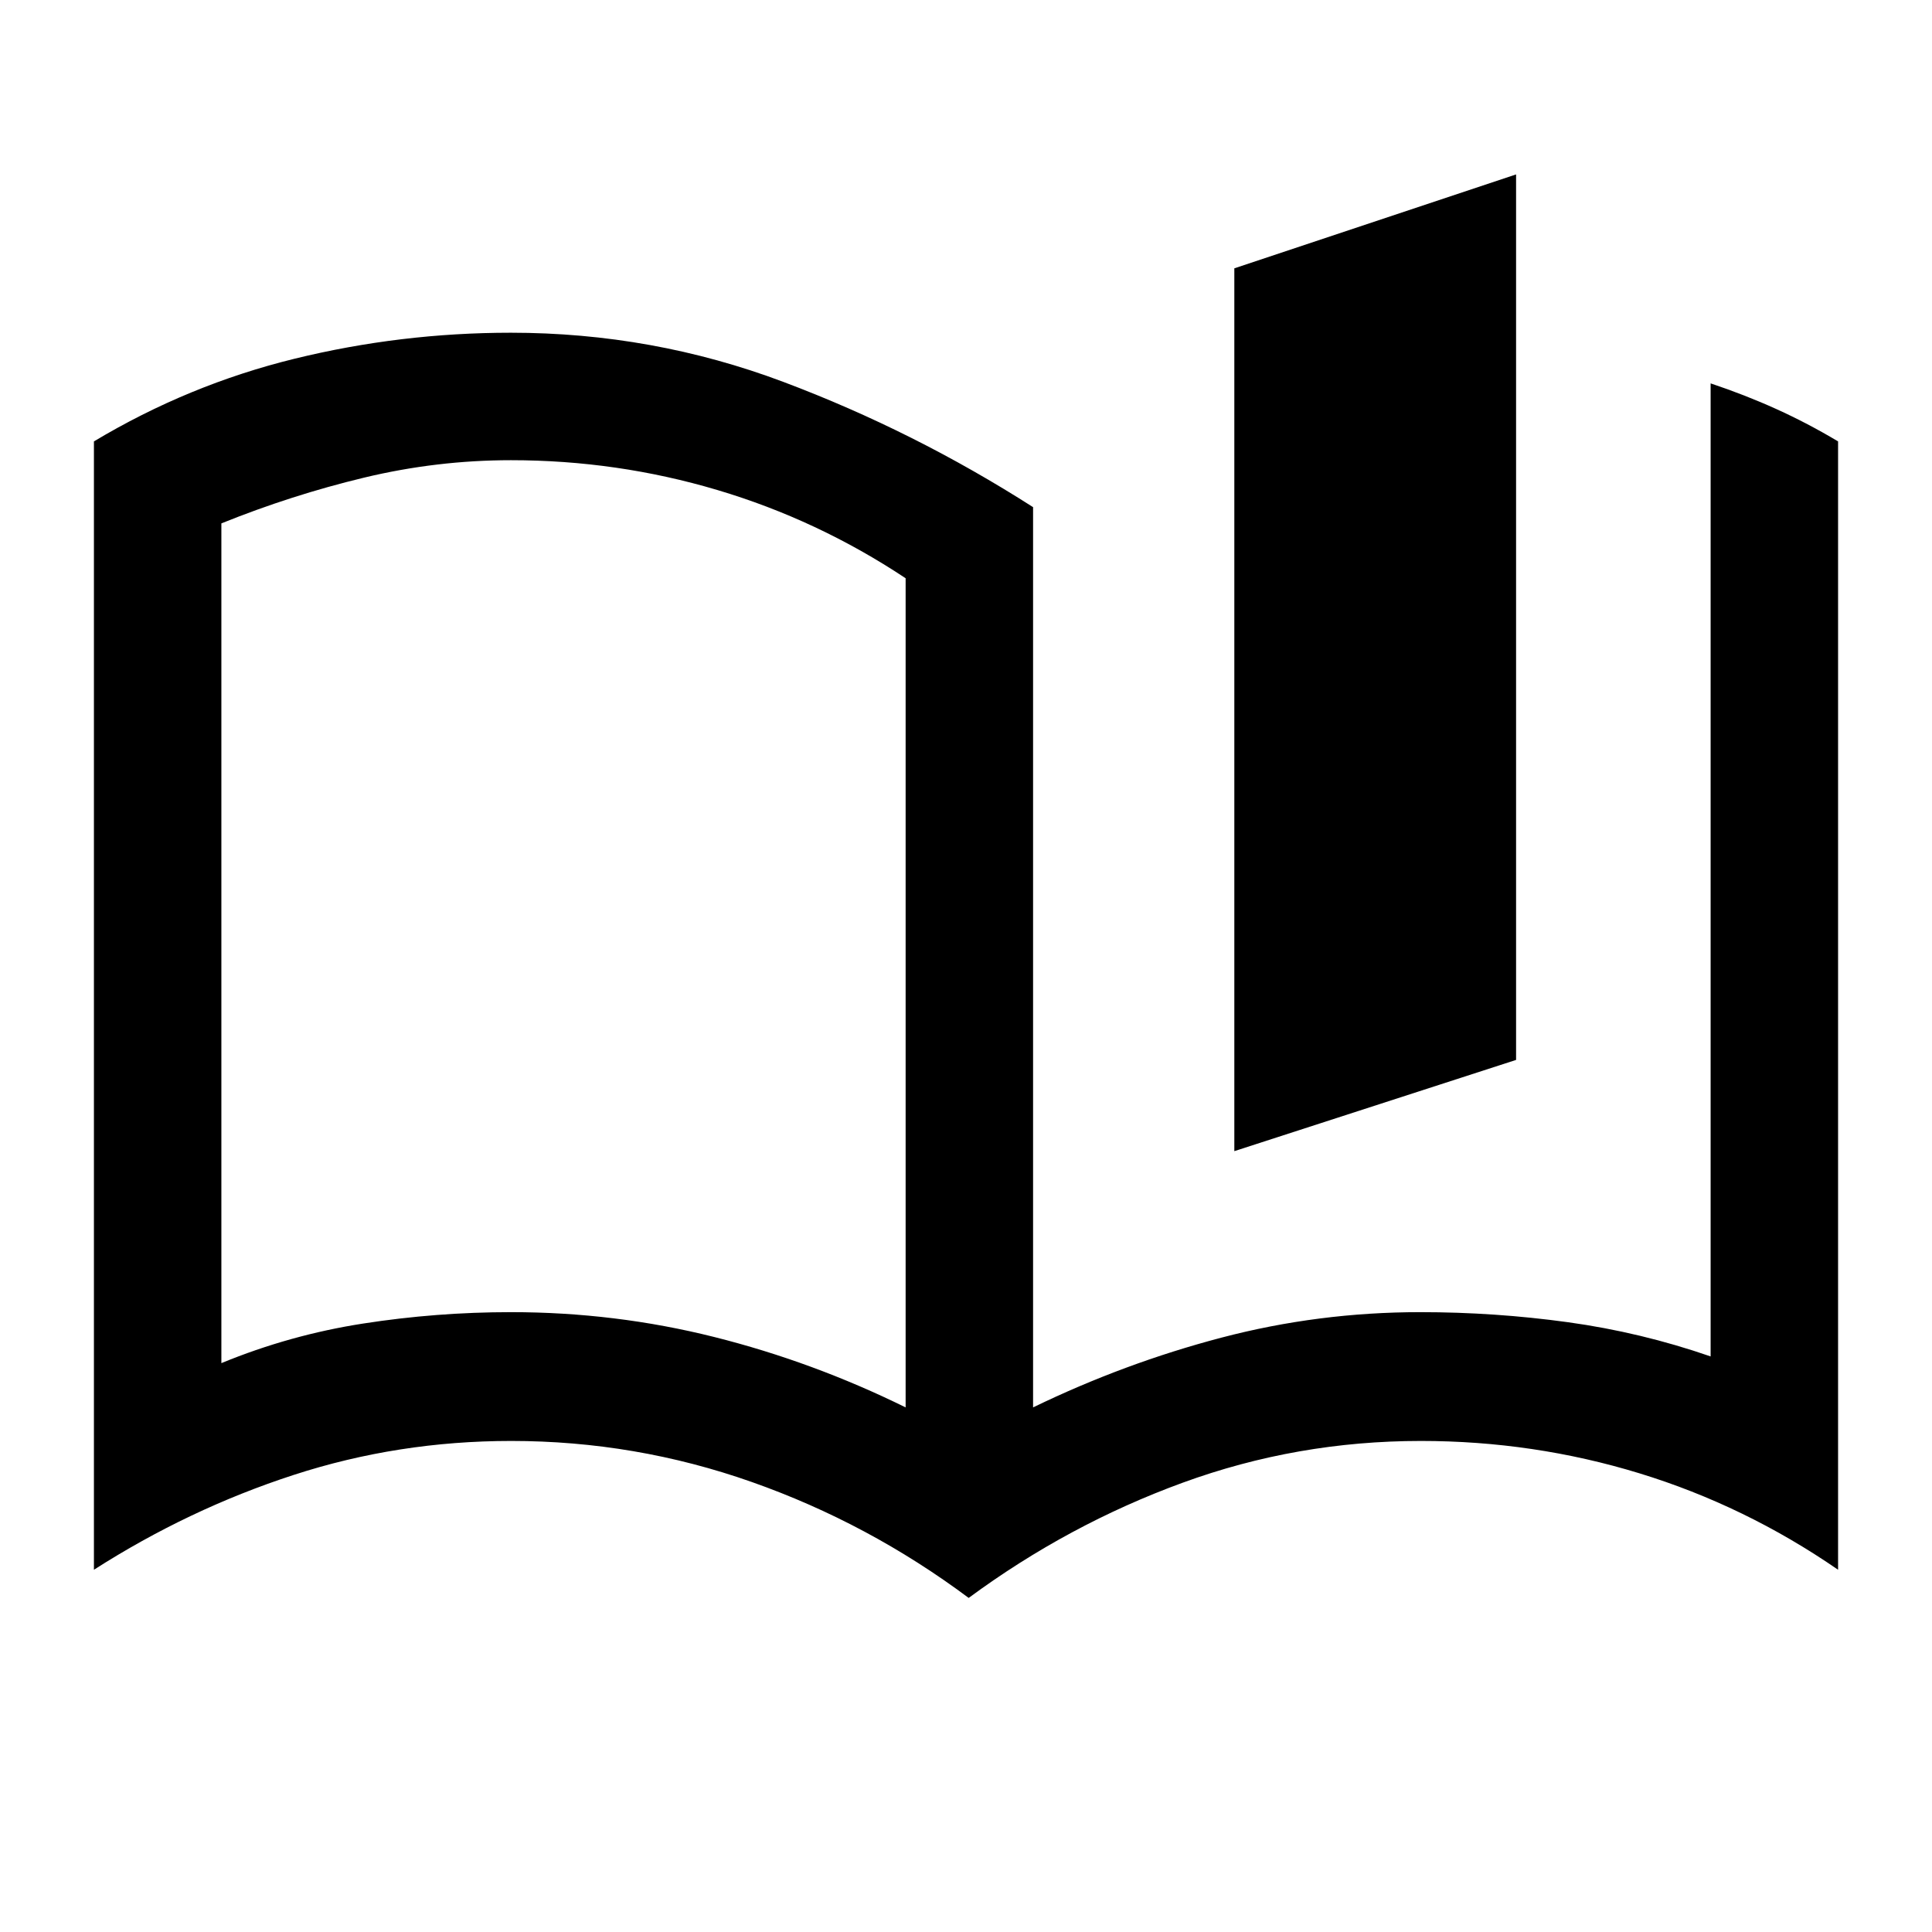<svg xmlns="http://www.w3.org/2000/svg" height="40" viewBox="0 -960 960 960" width="40"><path d="M613.33-388v-438.67l140-46.66v440l-140 45.33ZM253.9-308q51.77 0 100.93 12.33 49.17 12.34 95.17 35v-412q-43.67-29-93.5-43.83-49.83-14.83-102.6-14.83-36.9 0-72.97 8.66Q144.86-714 110-699.93v417.26q34-14 70.41-19.66Q216.83-308 253.9-308ZM850-286v-483.5q17.1 5.71 32.69 12.77 15.58 7.06 30.64 16.06V-180q-46.16-31.83-98.71-47.92Q762.08-244 706-244q-61.5 0-118.33 20.75Q530.83-202.5 481.33-166q-49.83-37.17-107.71-57.58Q315.73-244 254-244q-56.2 0-108.18 16.92Q93.83-210.17 46.67-180v-560.67q47-28.16 99.69-41.08 52.7-12.92 107.5-12.92 70.4 0 135.35 24.42 64.96 24.42 124.12 62.25v447.33q45.4-22 93.58-34.66Q655.09-308 705.76-308q37.07 0 73.32 5 36.25 5 70.92 17ZM280-496.17Z"/></svg>